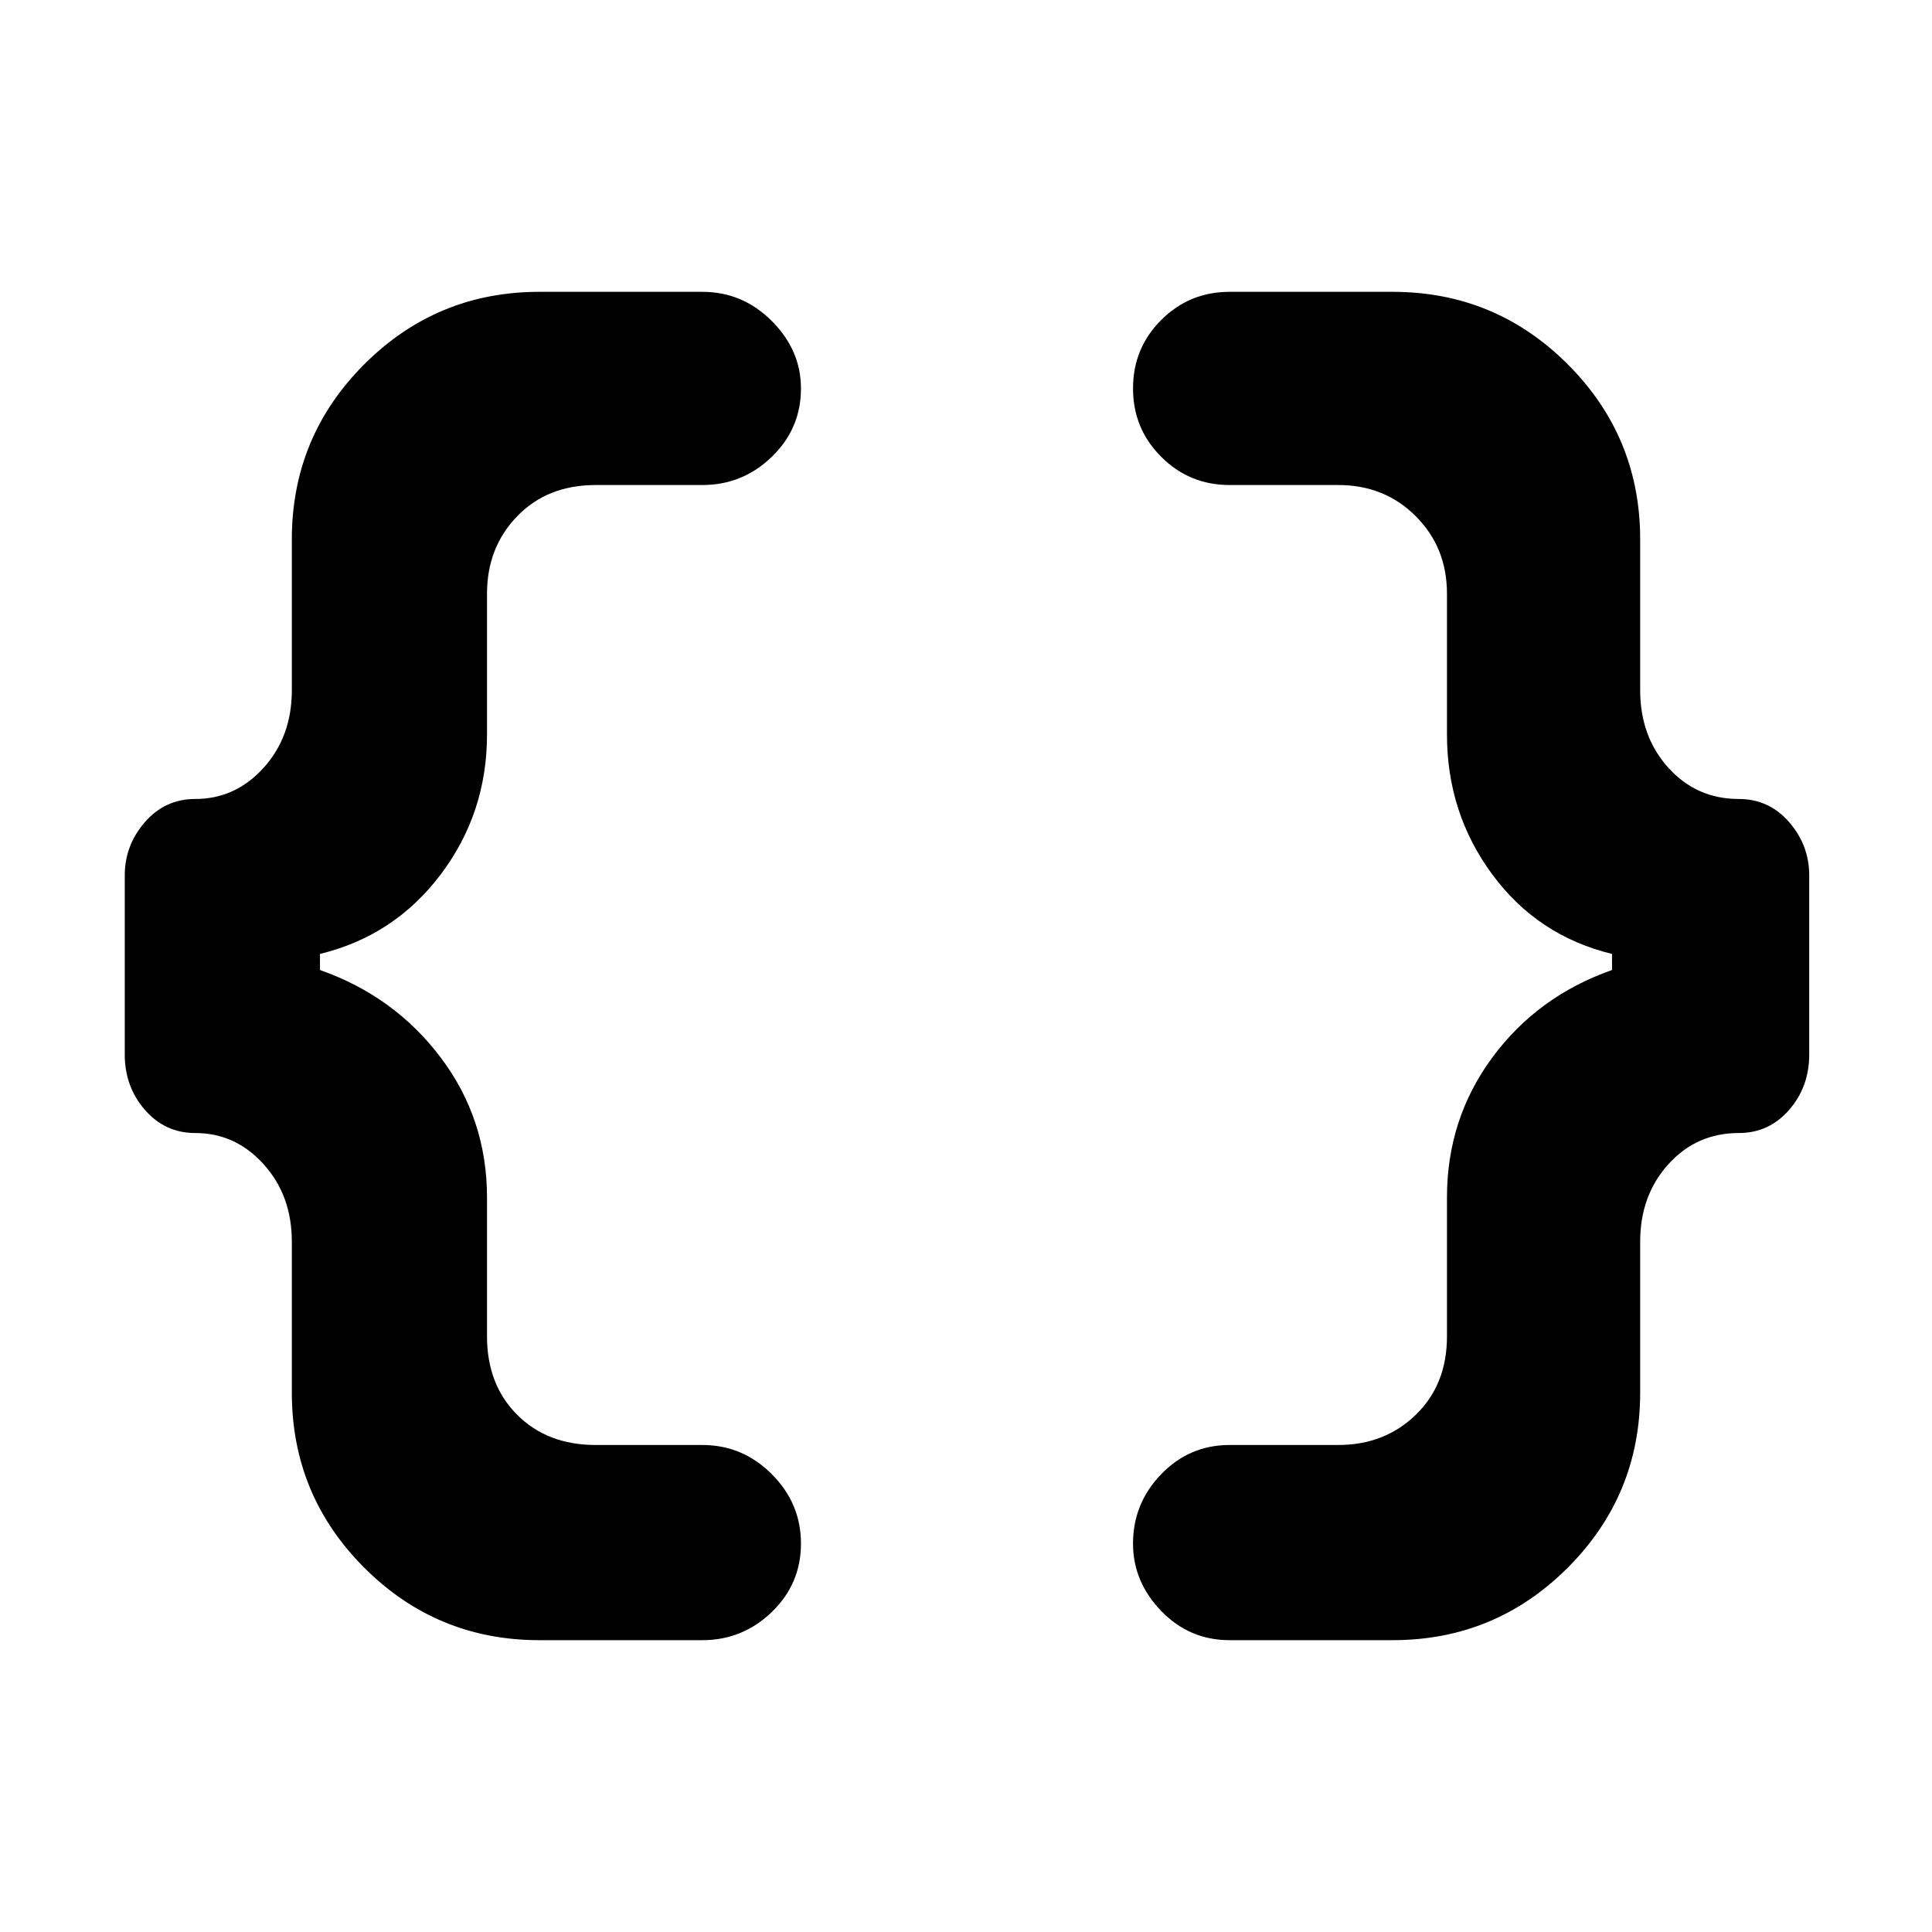 <svg xmlns="http://www.w3.org/2000/svg" height="40" width="40"><path d="M25.458 33.958q-.833 0-1.416-.604-.584-.604-.584-1.396 0-.833.584-1.437.583-.604 1.416-.604h2.25q.959 0 1.604-.625.646-.625.646-1.625v-2.875q0-1.625.938-2.896.937-1.271 2.479-1.813v-.333q-1.542-.375-2.479-1.646-.938-1.271-.938-2.896v-2.916q0-.959-.646-1.604-.645-.646-1.604-.646h-2.25q-.833 0-1.416-.584-.584-.583-.584-1.416 0-.834.584-1.417.583-.583 1.416-.583h3.375q2.125 0 3.625 1.5t1.5 3.625v3.125q0 .958.584 1.604.583.646 1.458.646.625 0 1.042.479.416.479.416 1.104v3.708q0 .667-.416 1.146-.417.479-1.042.479-.875 0-1.458.646-.584.646-.584 1.604v3.125q0 2.125-1.5 3.625t-3.625 1.5Zm-14.291 0q-2.125 0-3.625-1.5t-1.5-3.625v-3.125q0-.958-.584-1.604-.583-.646-1.416-.646-.625 0-1.042-.479-.417-.479-.417-1.146v-3.708q0-.625.417-1.104.417-.479 1.042-.479.833 0 1.416-.646.584-.646.584-1.604v-3.125q0-2.125 1.5-3.625t3.625-1.5h3.375q.833 0 1.437.604.604.604.604 1.396 0 .833-.604 1.416-.604.584-1.437.584h-2.209q-1 0-1.625.646-.625.645-.625 1.604v2.916q0 1.625-.958 2.896t-2.5 1.646v.333q1.542.542 2.5 1.813t.958 2.896v2.875q0 1 .625 1.625t1.625.625h2.209q.833 0 1.437.604.604.604.604 1.437 0 .834-.604 1.417-.604.583-1.437.583Z"/></svg>